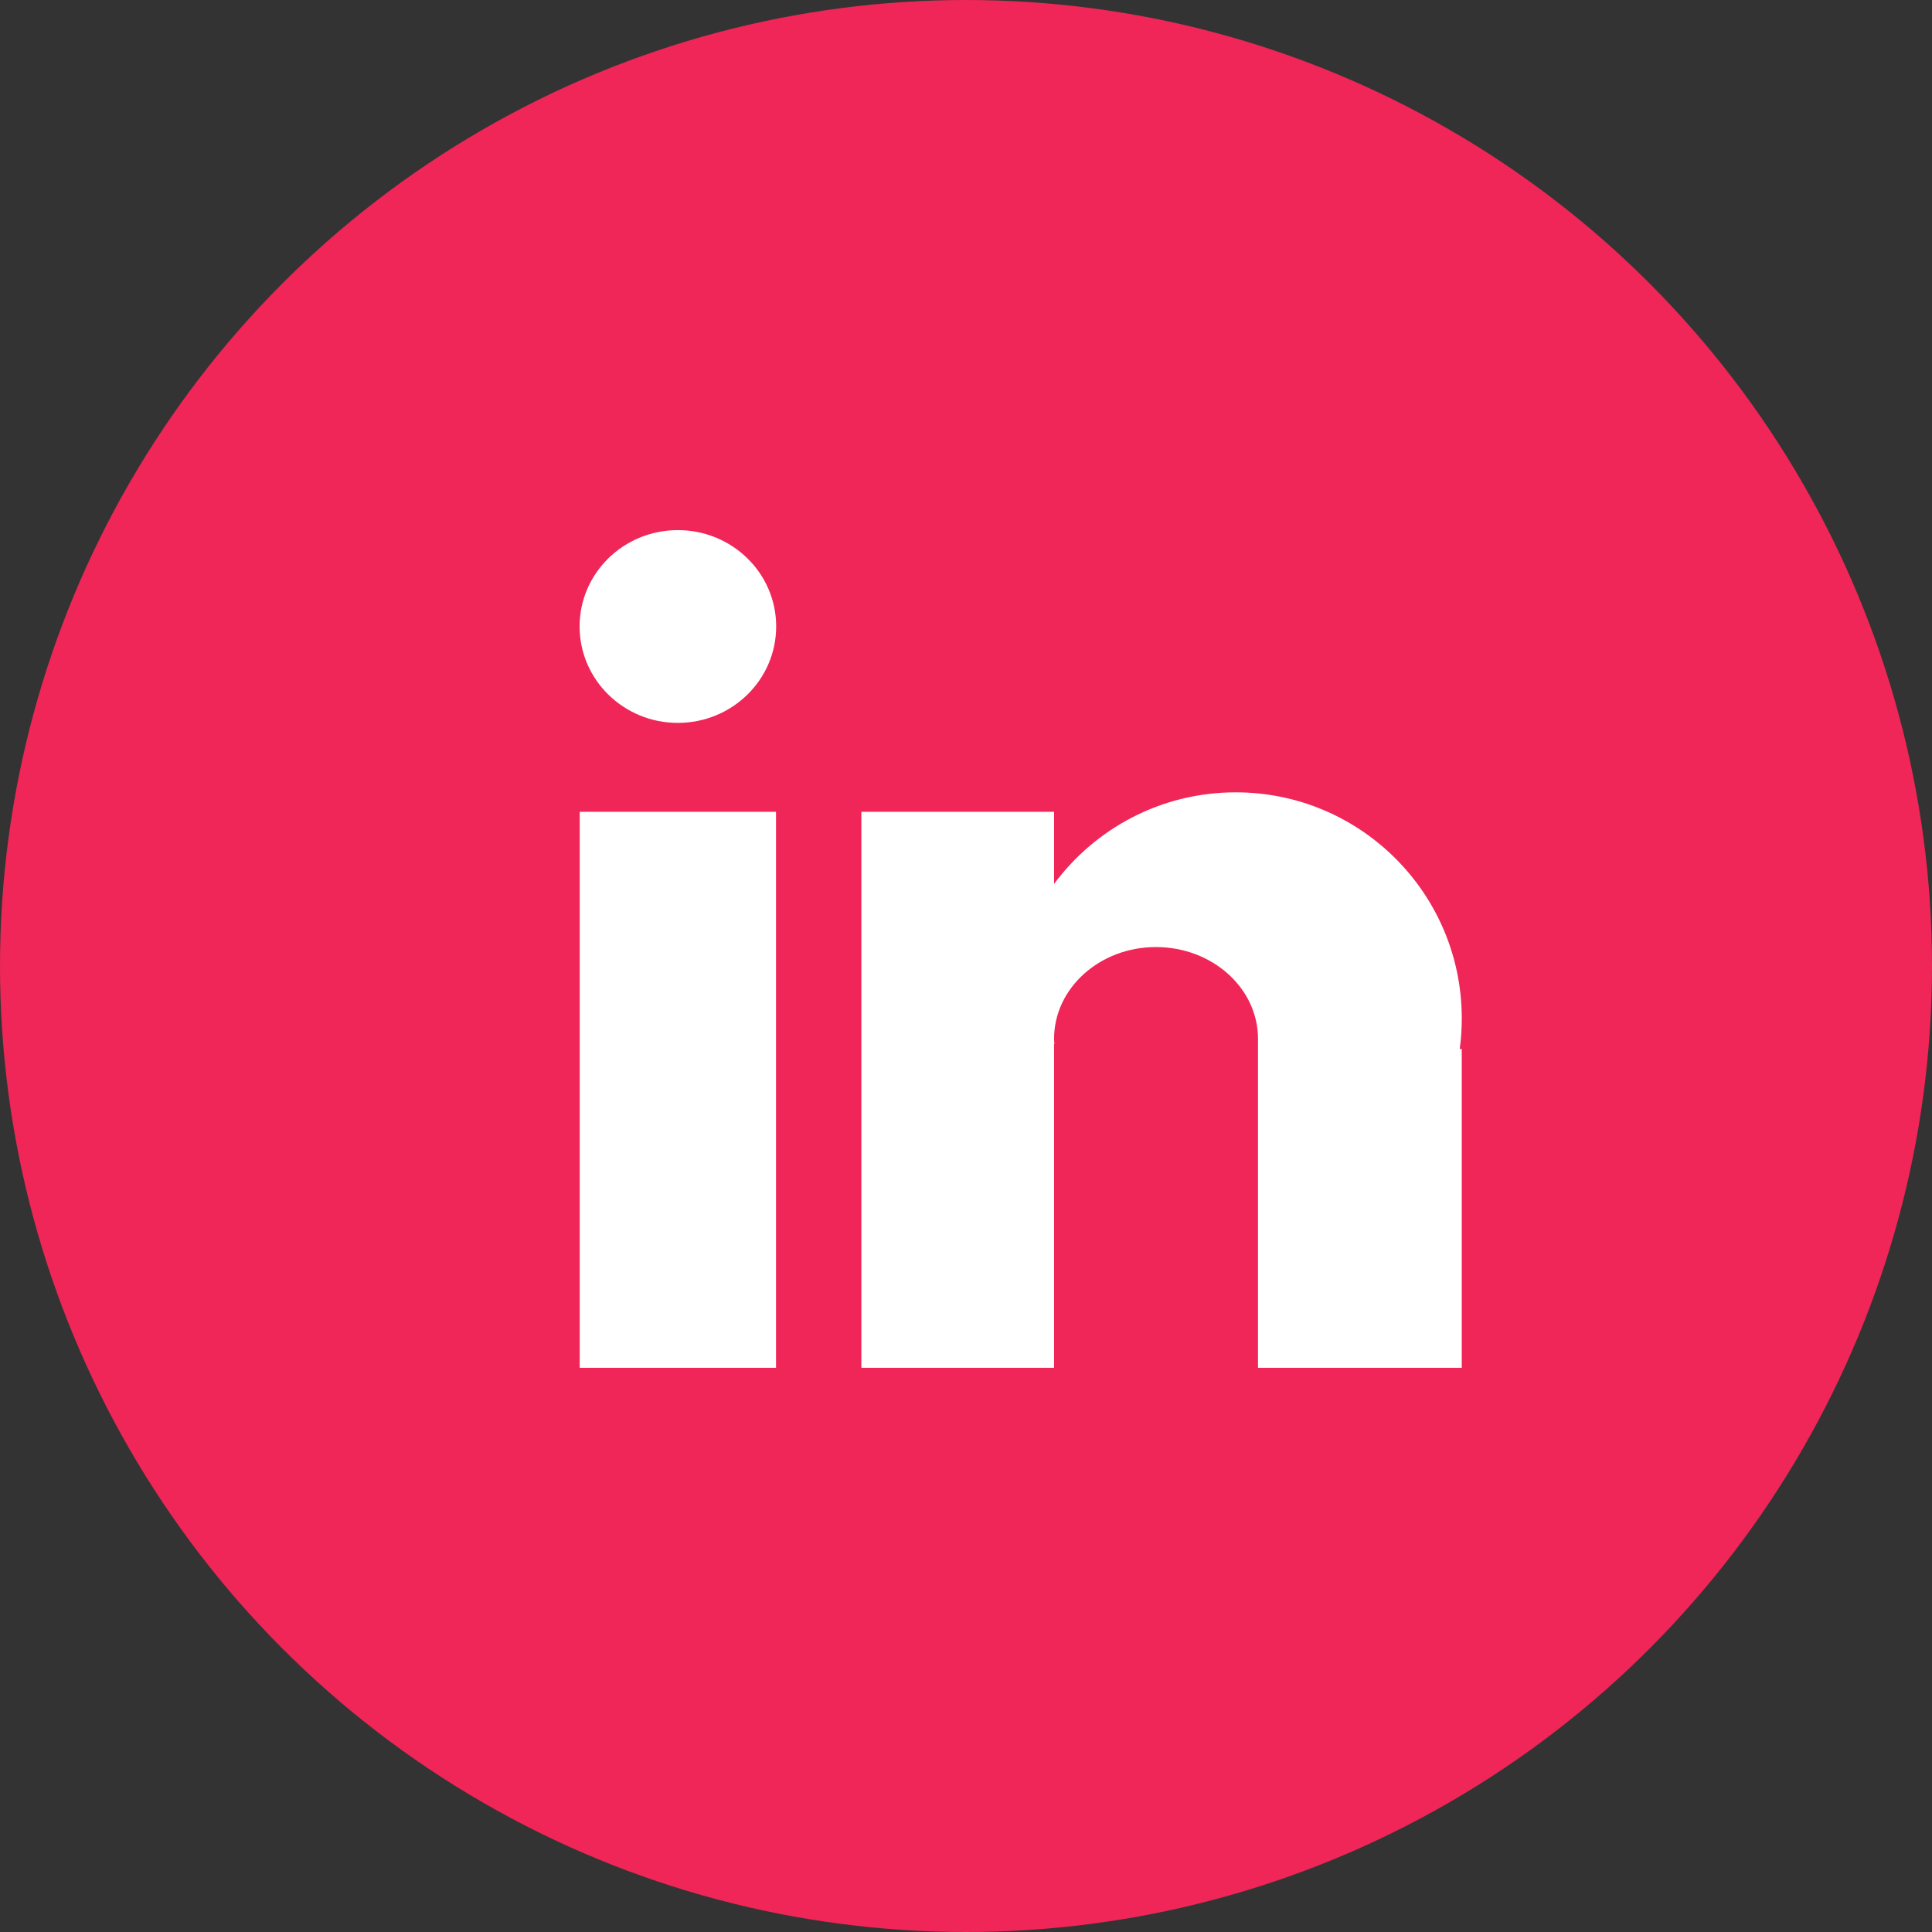 <?xml version="1.0" encoding="UTF-8"?>
<svg width="36px" height="36px" viewBox="0 0 36 36" version="1.1" xmlns="http://www.w3.org/2000/svg" xmlns:xlink="http://www.w3.org/1999/xlink">
    <rect x="0" y="0" width="36" height="36" fill="#333333" stroke="none"/>
    <!-- Generator: Sketch 46 (44423) - http://www.bohemiancoding.com/sketch -->
    <title>linked-in</title>
    <desc>Created with Sketch.</desc>
    <defs></defs>
    <g id="Symbols" stroke="none" stroke-width="1" fill="none" fill-rule="evenodd">
        <g id="footer" transform="translate(-702, -82)">
            <g id="social-links">
                <g transform="translate(633, 82)">
                    <g id="linked-in" transform="translate(69, 0)">
                        <circle id="Oval-Copy" fill="#EF2657" cx="18" cy="18" r="18"></circle>
                        <g id="icon" transform="translate(10.8, 9.878)" fill="#FFFFFF">
                            <polygon id="Fill-1" points="0.002 15.609 3.66 15.609 3.66 5.249 0.002 5.249"></polygon>
                            <path d="M1.831,-4.87058824e-05 C0.819,-4.87058824e-05 -9.74117647e-05,0.803 -9.74117647e-05,1.795 C-9.74117647e-05,2.787 0.819,3.592 1.831,3.592 C2.843,3.592 3.663,2.787 3.663,1.795 C3.663,0.803 2.843,-4.87058824e-05 1.831,-4.87058824e-05" id="Fill-2"></path>
                            <path d="M16.438,9.099 C16.438,6.772 14.552,4.886 12.226,4.886 C10.837,4.886 9.609,5.558 8.841,6.593 L8.841,5.249 L5.25,5.249 L5.25,15.609 L8.841,15.609 L8.841,9.576 L8.847,9.576 C8.845,9.543 8.841,9.512 8.841,9.479 C8.841,8.535 9.692,7.769 10.739,7.769 C11.789,7.769 12.641,8.535 12.641,9.479 L12.641,15.609 L16.438,15.609 L16.438,9.669 L16.4,9.669 C16.426,9.482 16.438,9.292 16.438,9.099" id="Fill-5"></path>
                        </g>
                    </g>
                </g>
            </g>
        </g>
    </g>
</svg>